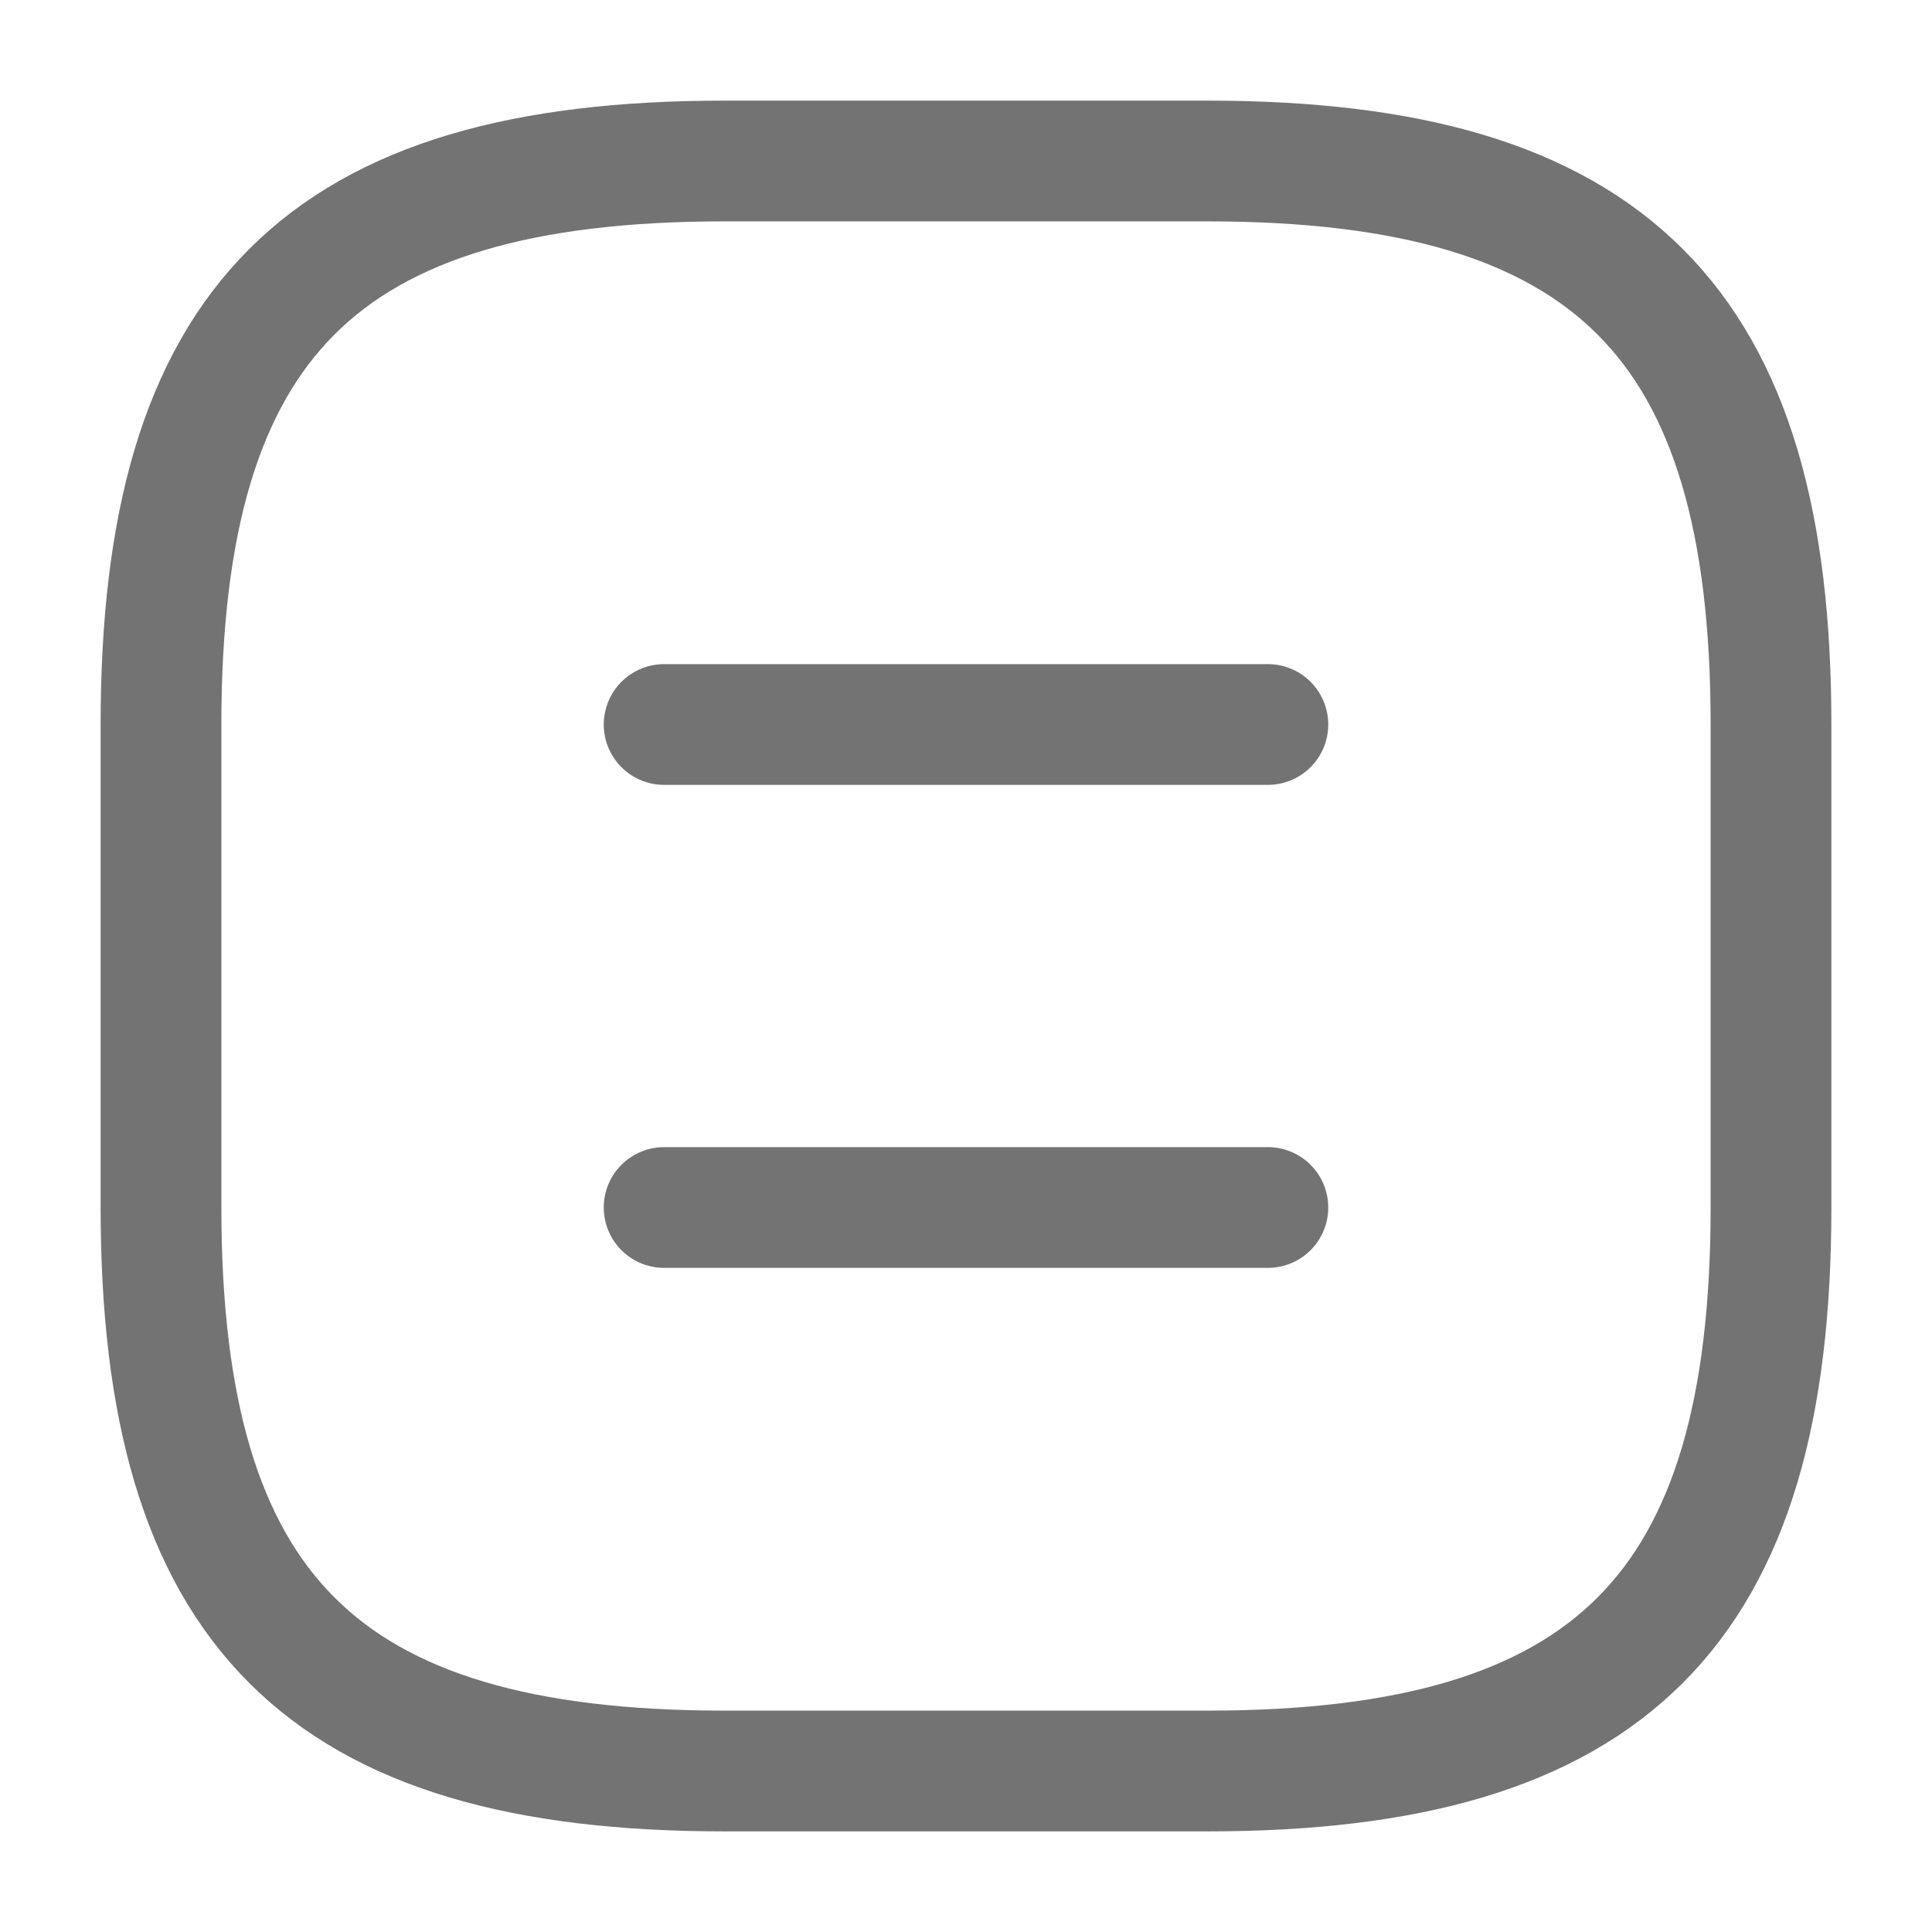 <svg width="24" height="24" viewBox="0 0 24 24" fill="none" xmlns="http://www.w3.org/2000/svg">
<path d="M9 22H15C20 22 22 20 22 15V9C22 4 20 2 15 2H9C4 2 2 4 2 9V15C2 20 4 22 9 22Z" stroke="#737373" stroke-width="1.5" stroke-linecap="round" stroke-linejoin="round"/>
<path d="M15.75 9H8.25" stroke="#737373" stroke-width="1.5" stroke-linecap="round" stroke-linejoin="round"/>
<path d="M15.75 15H8.25" stroke="#737373" stroke-width="1.5" stroke-linecap="round" stroke-linejoin="round"/>
</svg>

